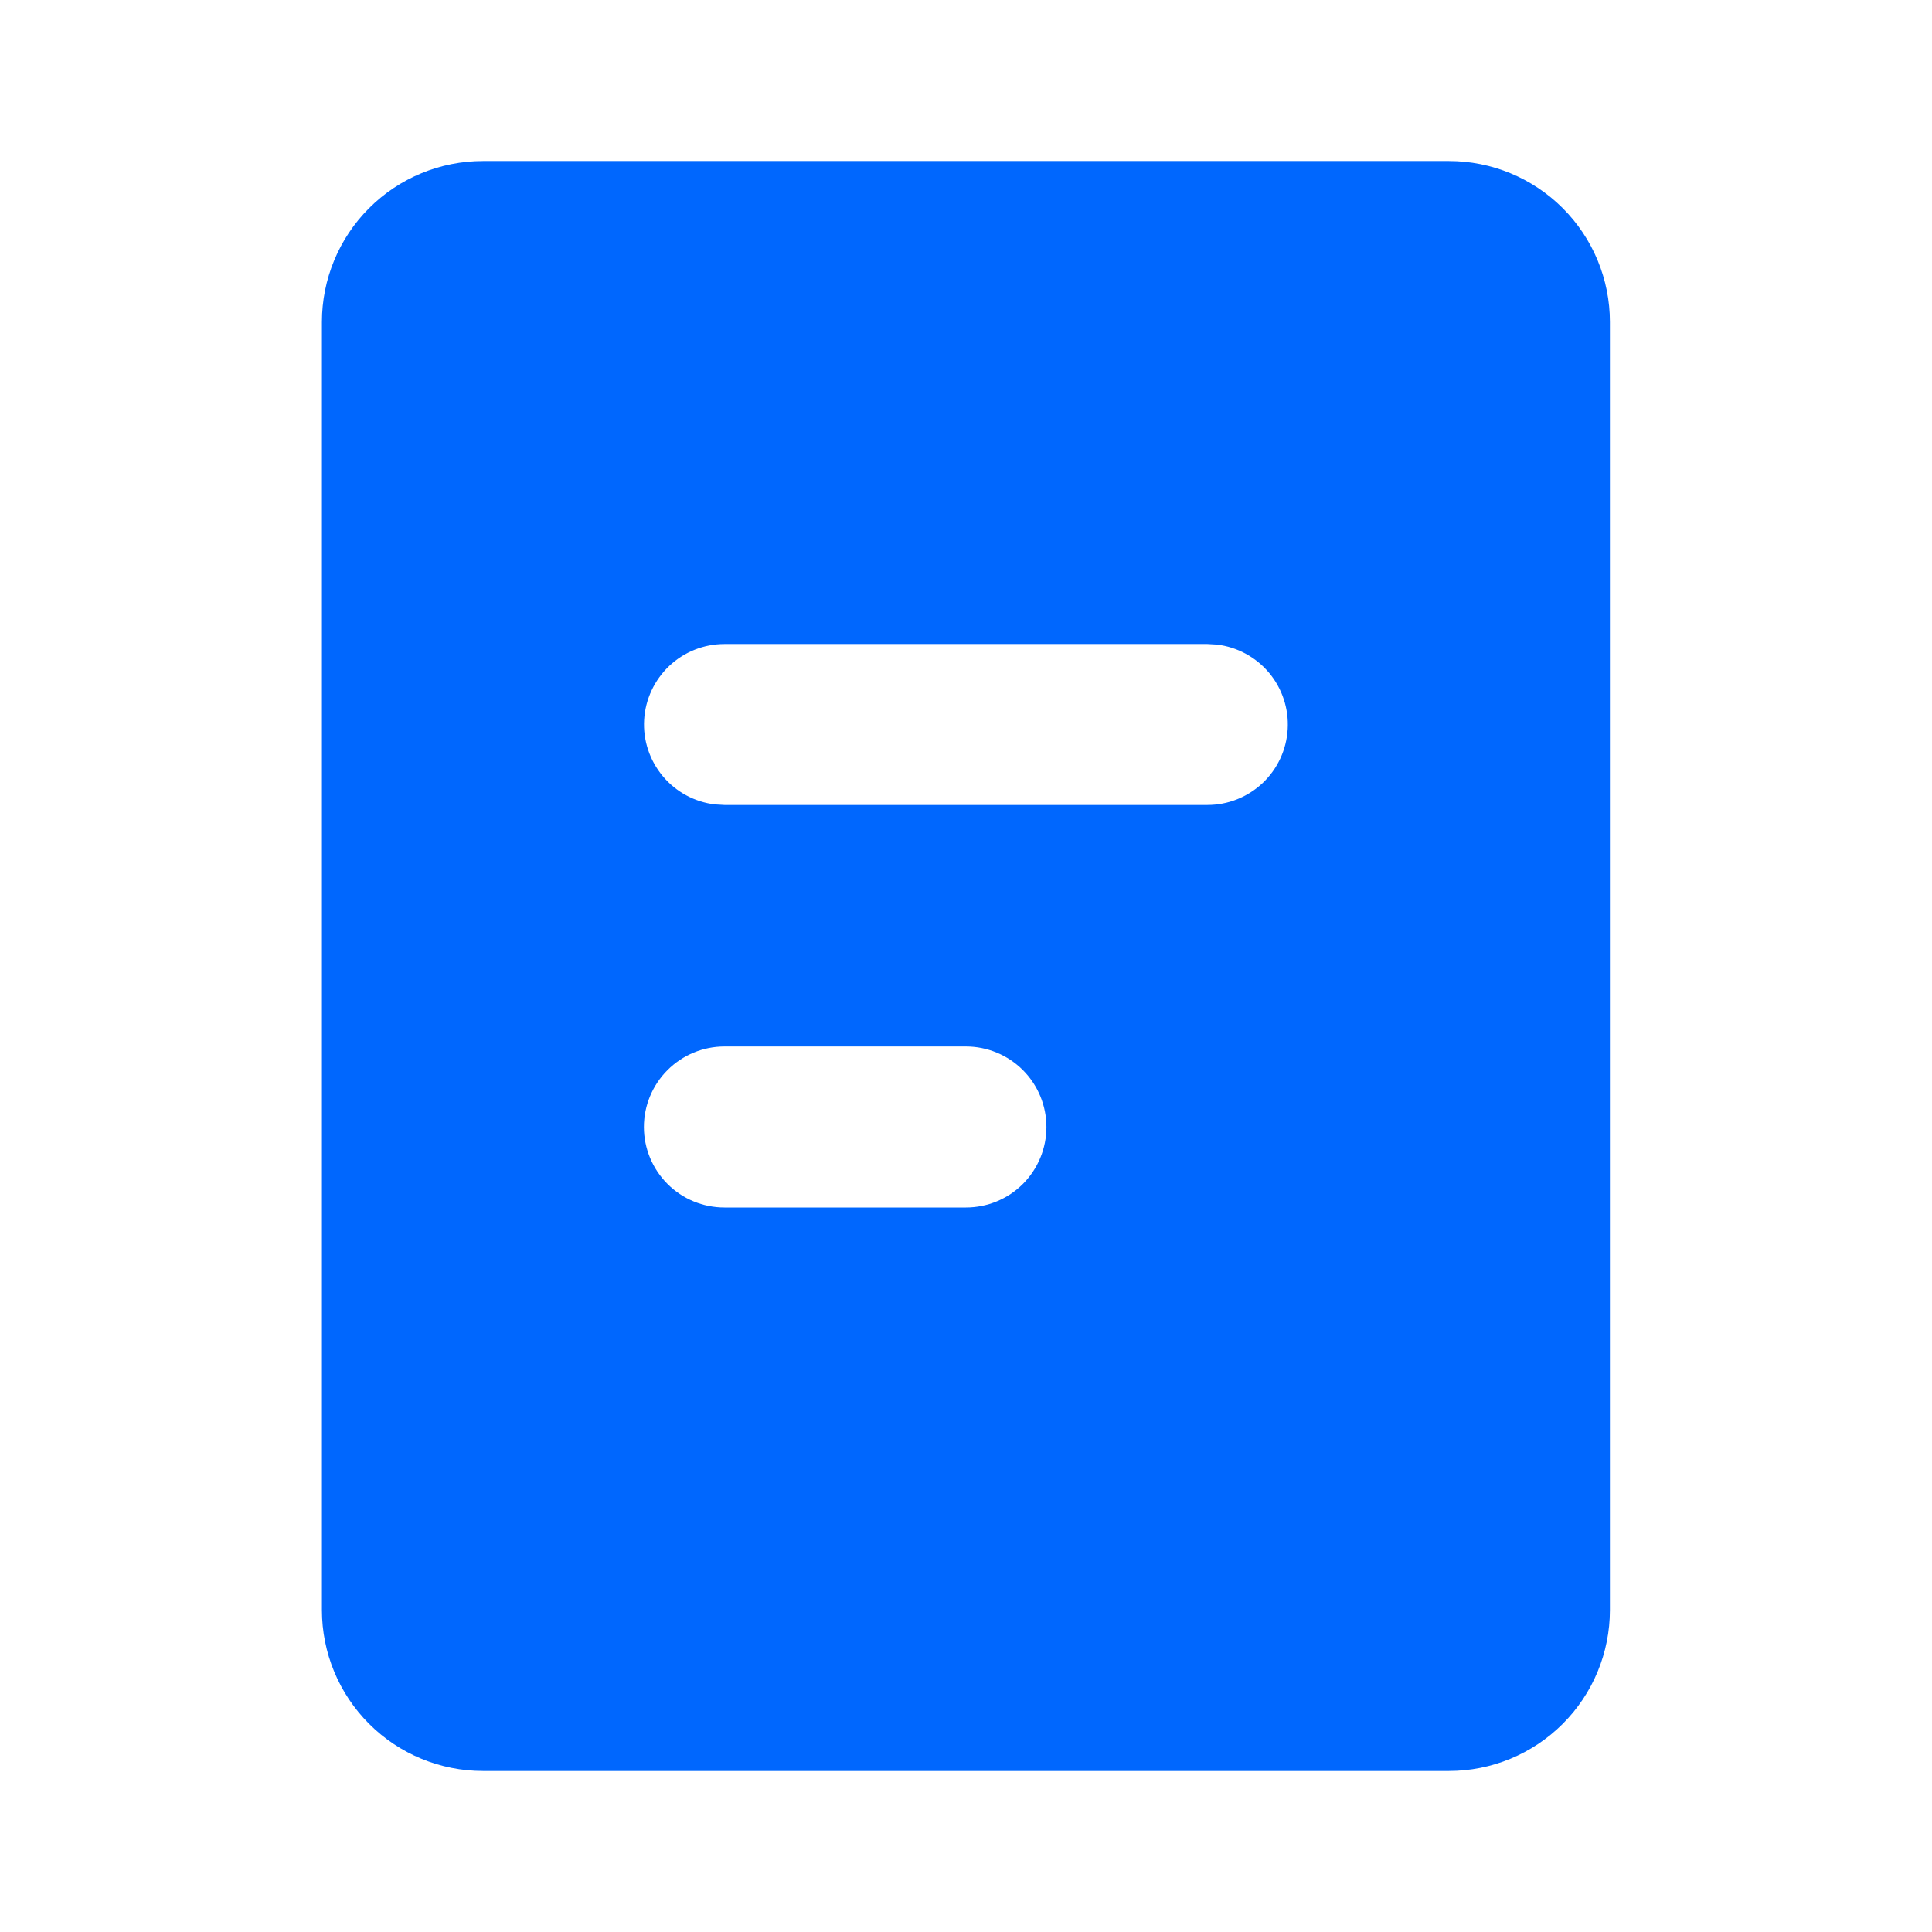 <svg width="32" height="32" viewBox="0 0 32 32" fill="none" xmlns="http://www.w3.org/2000/svg">
<g clip-path="url(#clip0_2318_59)">
<path d="M23.999 2.667C24.706 2.667 25.384 2.948 25.884 3.448C26.384 3.948 26.665 4.626 26.665 5.333V26.667C26.665 27.374 26.384 28.052 25.884 28.552C25.384 29.052 24.706 29.333 23.999 29.333H7.999C7.291 29.333 6.613 29.052 6.113 28.552C5.613 28.052 5.332 27.374 5.332 26.667V5.333C5.332 4.626 5.613 3.948 6.113 3.448C6.613 2.948 7.291 2.667 7.999 2.667H23.999ZM15.999 17.333H11.999C11.645 17.333 11.306 17.474 11.056 17.724C10.806 17.974 10.665 18.313 10.665 18.667C10.665 19.02 10.806 19.36 11.056 19.61C11.306 19.86 11.645 20 11.999 20H15.999C16.352 20 16.692 19.86 16.942 19.61C17.192 19.36 17.332 19.02 17.332 18.667C17.332 18.313 17.192 17.974 16.942 17.724C16.692 17.474 16.352 17.333 15.999 17.333ZM19.999 10.667H11.999C11.659 10.667 11.332 10.797 11.085 11.03C10.838 11.264 10.689 11.583 10.669 11.922C10.649 12.261 10.76 12.595 10.978 12.856C11.196 13.117 11.505 13.284 11.843 13.324L11.999 13.333H19.999C20.338 13.333 20.665 13.203 20.913 12.97C21.16 12.736 21.308 12.418 21.328 12.078C21.348 11.739 21.238 11.405 21.02 11.144C20.802 10.884 20.492 10.716 20.155 10.676L19.999 10.667Z" fill="#0067FE"/>
</g>
<defs>
<clipPath id="clip0_2318_59">
<rect width="32" height="32" fill="white"/>
</clipPath>
</defs>
</svg>
